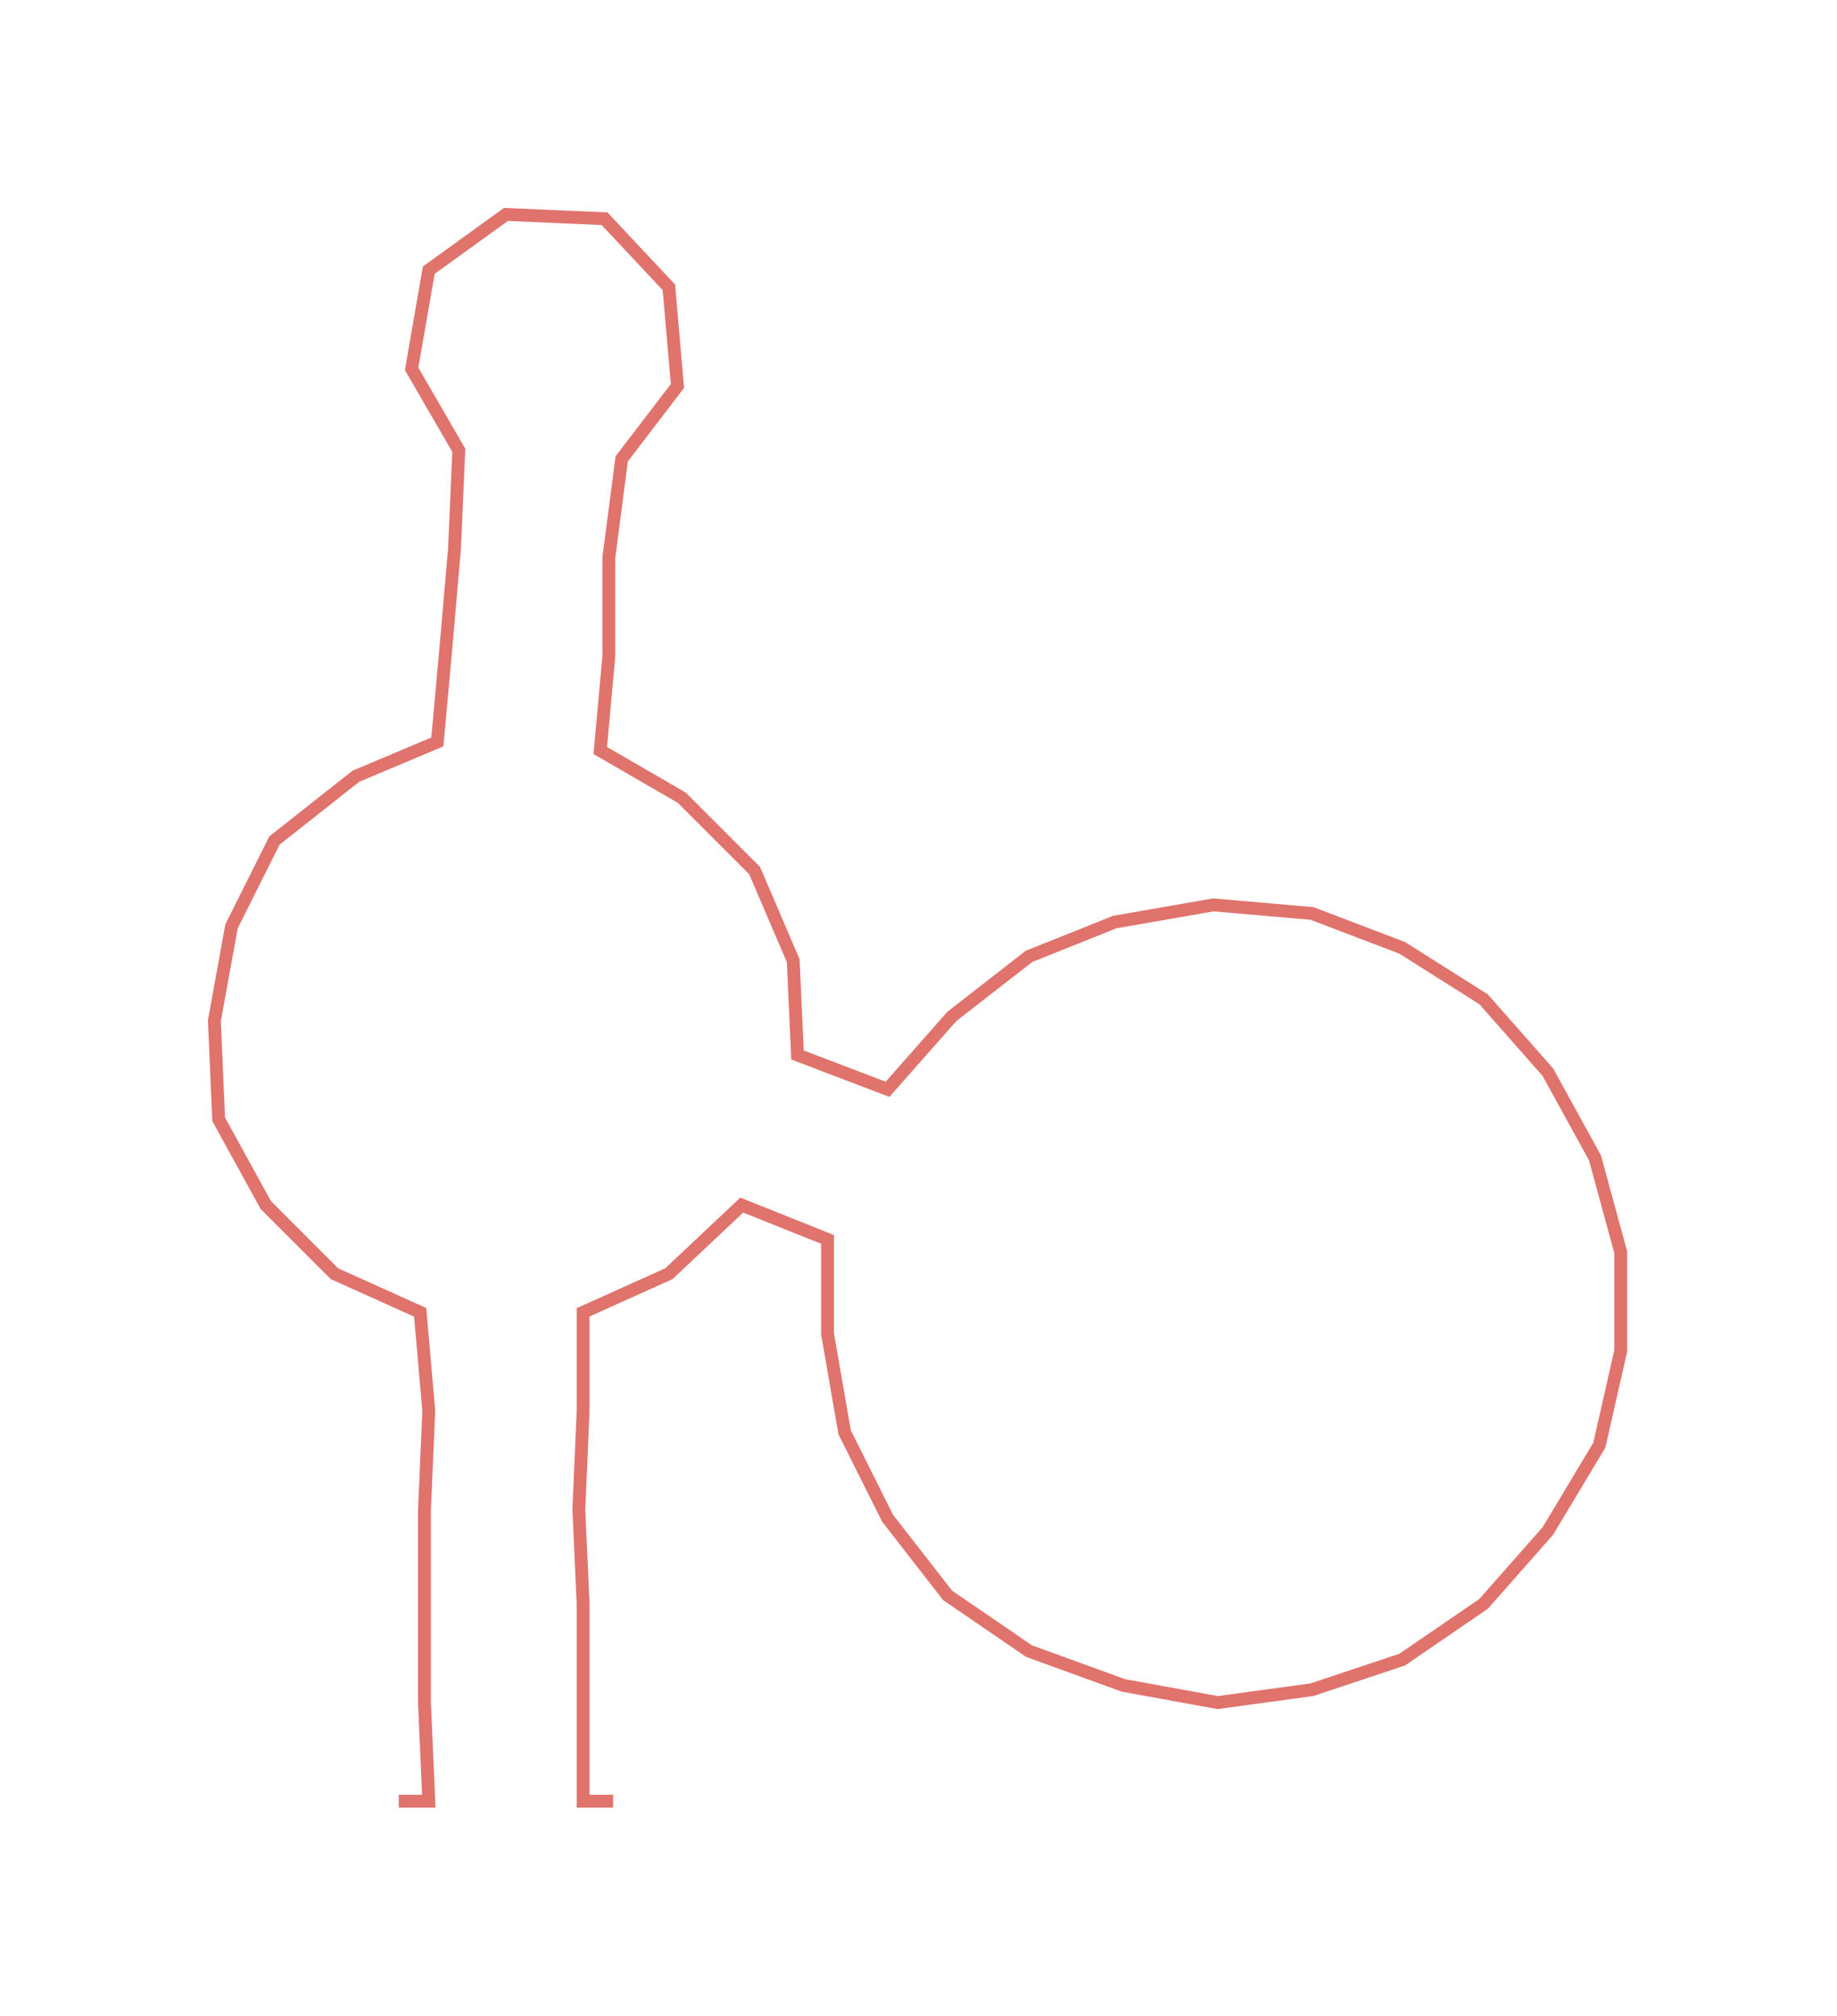<ns0:svg xmlns:ns0="http://www.w3.org/2000/svg" width="273.443px" height="300px" viewBox="0 0 428.44 470.05"><ns0:path style="stroke:#e0736c;stroke-width:3px;fill:none;" d="M93 420 L93 420 L100 420 L99 397 L99 374 L99 352 L100 329 L98 306 L78 297 L62 281 L51 261 L50 238 L54 216 L64 196 L83 181 L102 173 L104 151 L106 128 L107 105 L96 86 L100 63 L118 50 L141 51 L156 67 L158 90 L145 107 L142 130 L142 153 L140 175 L159 186 L176 203 L185 224 L186 246 L207 254 L222 237 L240 223 L260 215 L283 211 L306 213 L327 221 L346 233 L361 250 L372 270 L378 292 L378 315 L373 337 L361 357 L346 374 L327 387 L306 394 L284 397 L262 393 L240 385 L221 372 L207 354 L197 334 L193 311 L193 289 L173 281 L156 297 L136 306 L136 329 L135 352 L136 374 L136 397 L136 420 L143 420" /></ns0:svg>